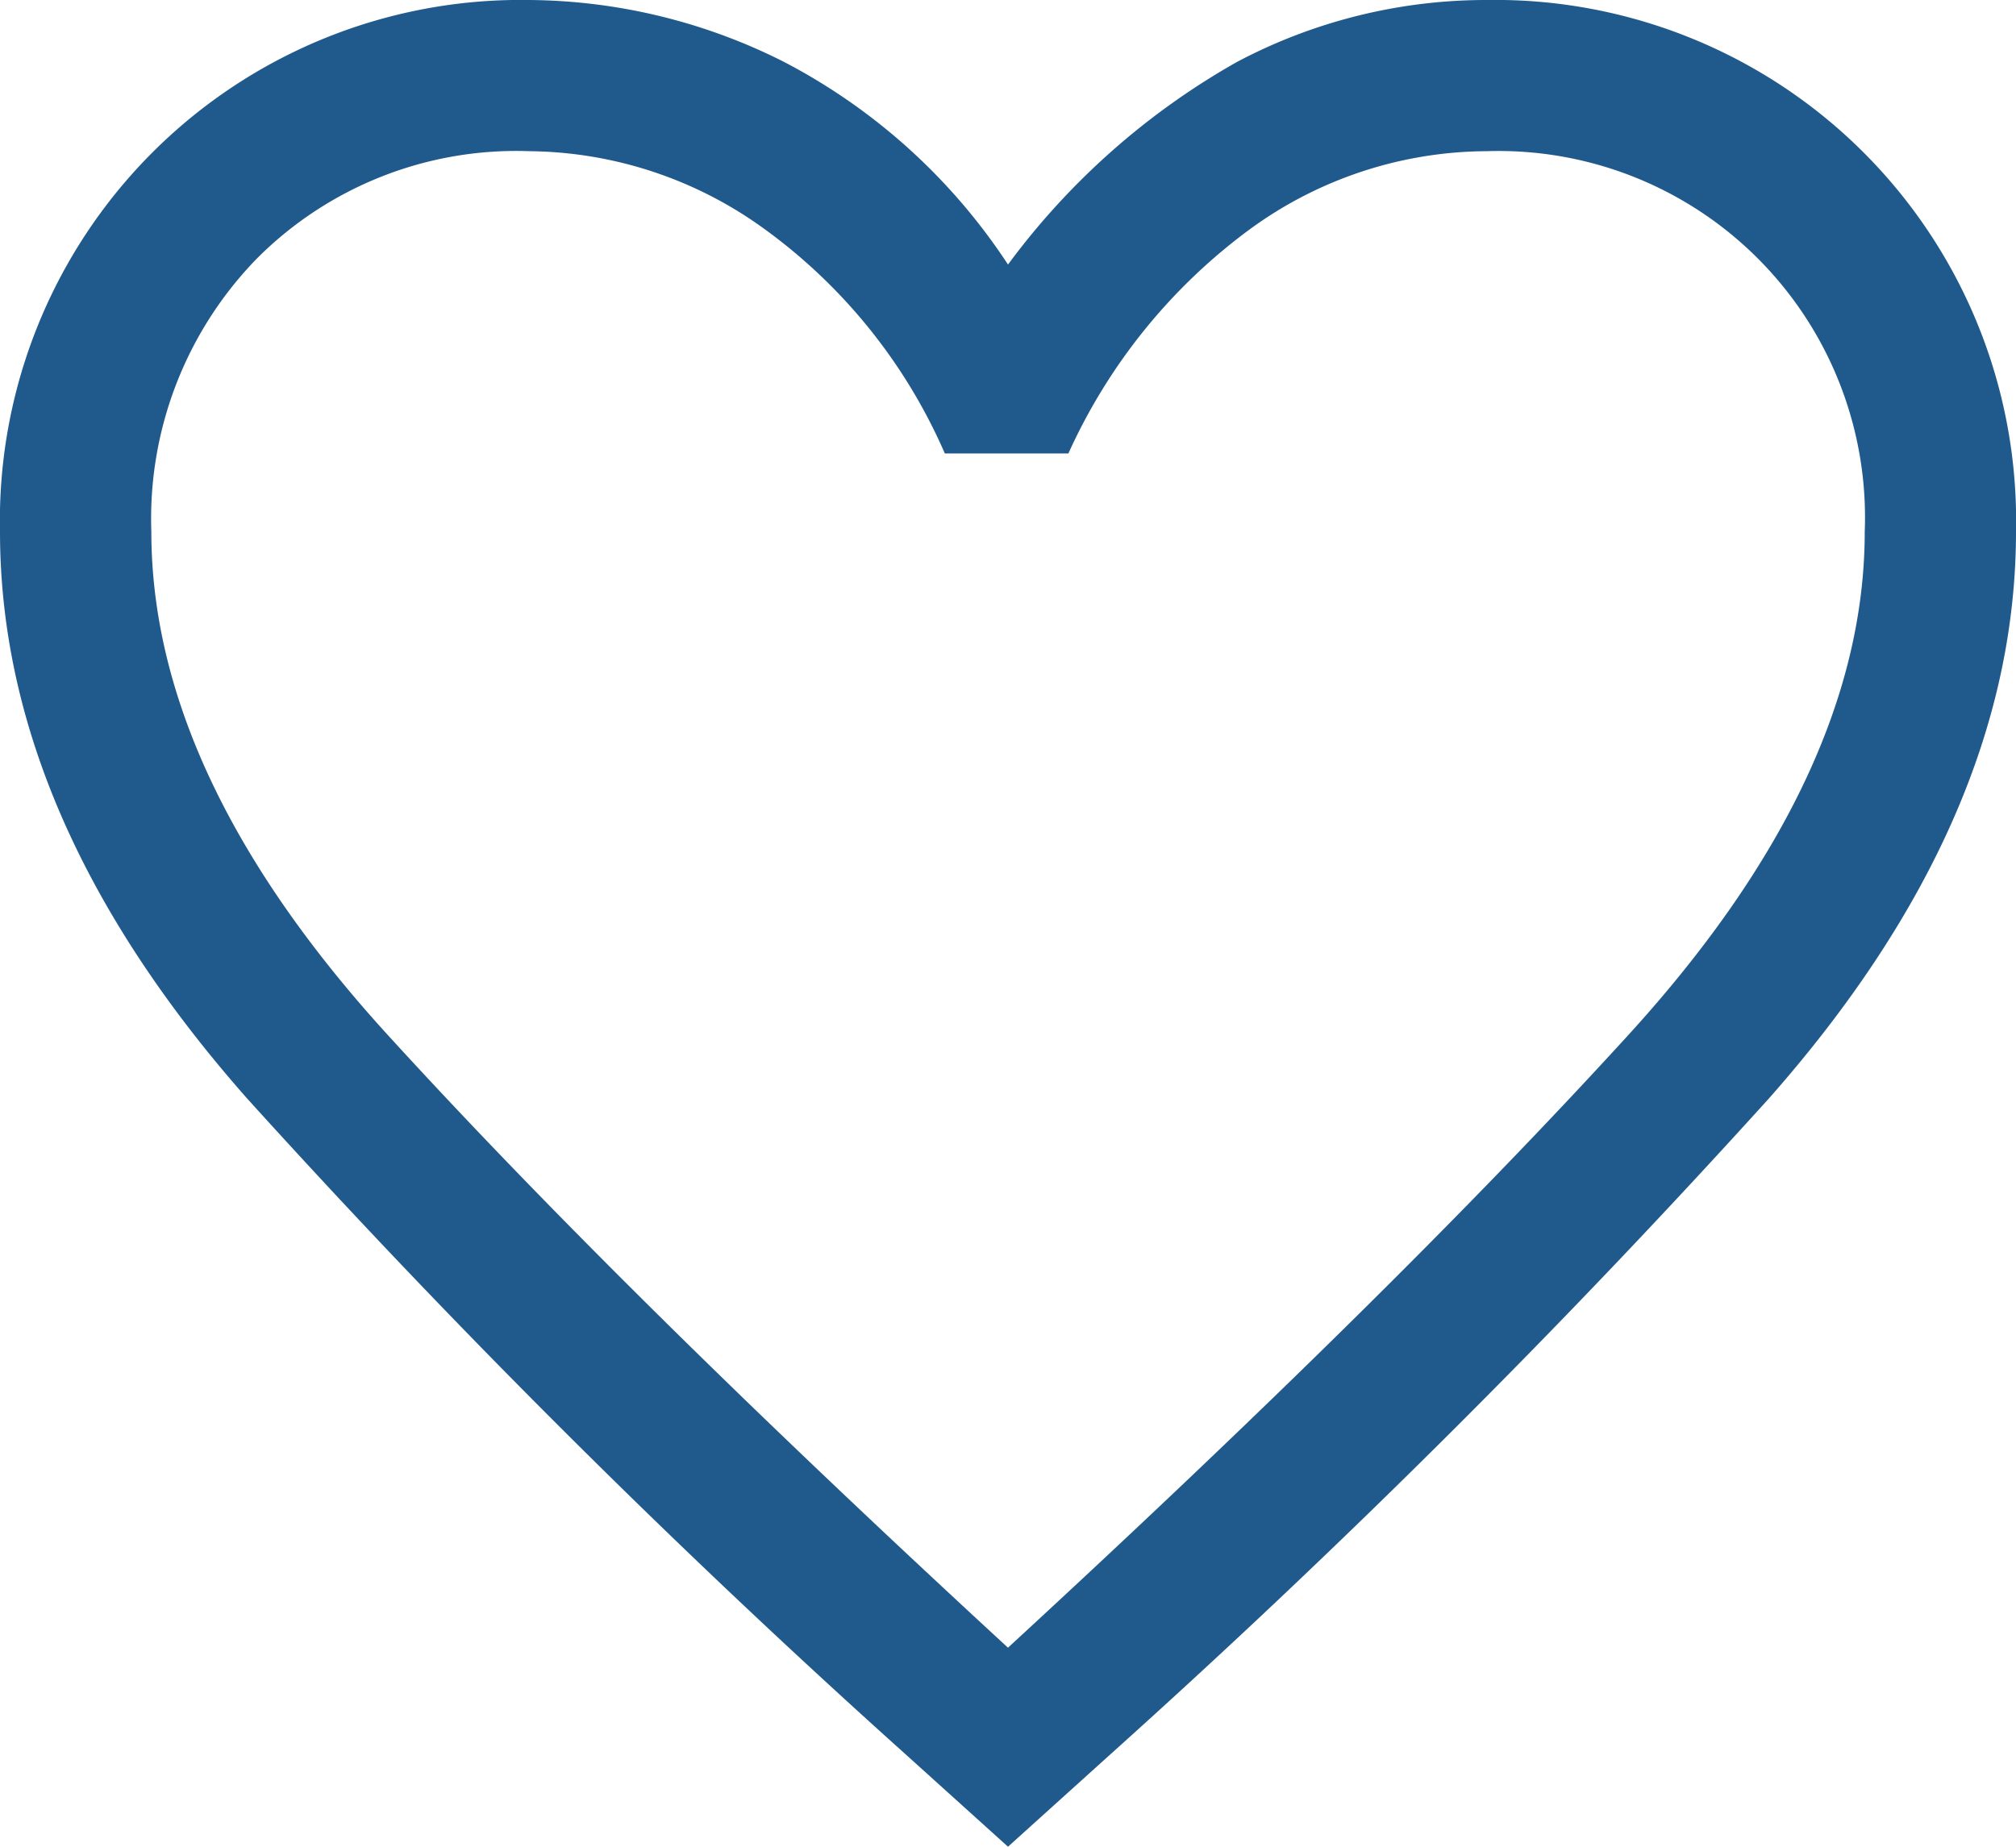 <svg xmlns="http://www.w3.org/2000/svg" width="52.218" height="47.845" viewBox="0 0 52.218 47.845">
  <path id="favorite_FILL0_wght400_GRAD0_opsz48" d="M30.109,53.145,27.433,50.73A231.59,231.59,0,0,1,10.4,33.759Q4,26.514,4,19.073A13.491,13.491,0,0,1,17.707,5.3,14.849,14.849,0,0,1,24.3,6.9a15.5,15.5,0,0,1,5.809,5.254A18.933,18.933,0,0,1,36.049,6.9a13.791,13.791,0,0,1,6.462-1.6A13.491,13.491,0,0,1,56.218,19.073q0,7.441-6.4,14.686A231.59,231.59,0,0,1,32.785,50.73Zm0-24.543Zm0,19.386q9.922-9.138,16.057-15.861T52.3,19.073a9.492,9.492,0,0,0-9.791-9.856,10.461,10.461,0,0,0-6.136,2.023,14.745,14.745,0,0,0-4.7,5.809h-3.2A14.145,14.145,0,0,0,23.81,11.24a10.512,10.512,0,0,0-6.1-2.023,9.482,9.482,0,0,0-7.049,2.774,9.653,9.653,0,0,0-2.741,7.082q0,6.331,6.136,13.055T30.109,47.989Z" transform="translate(-4 -5.3)" fill="#205a8c"/>
</svg>
